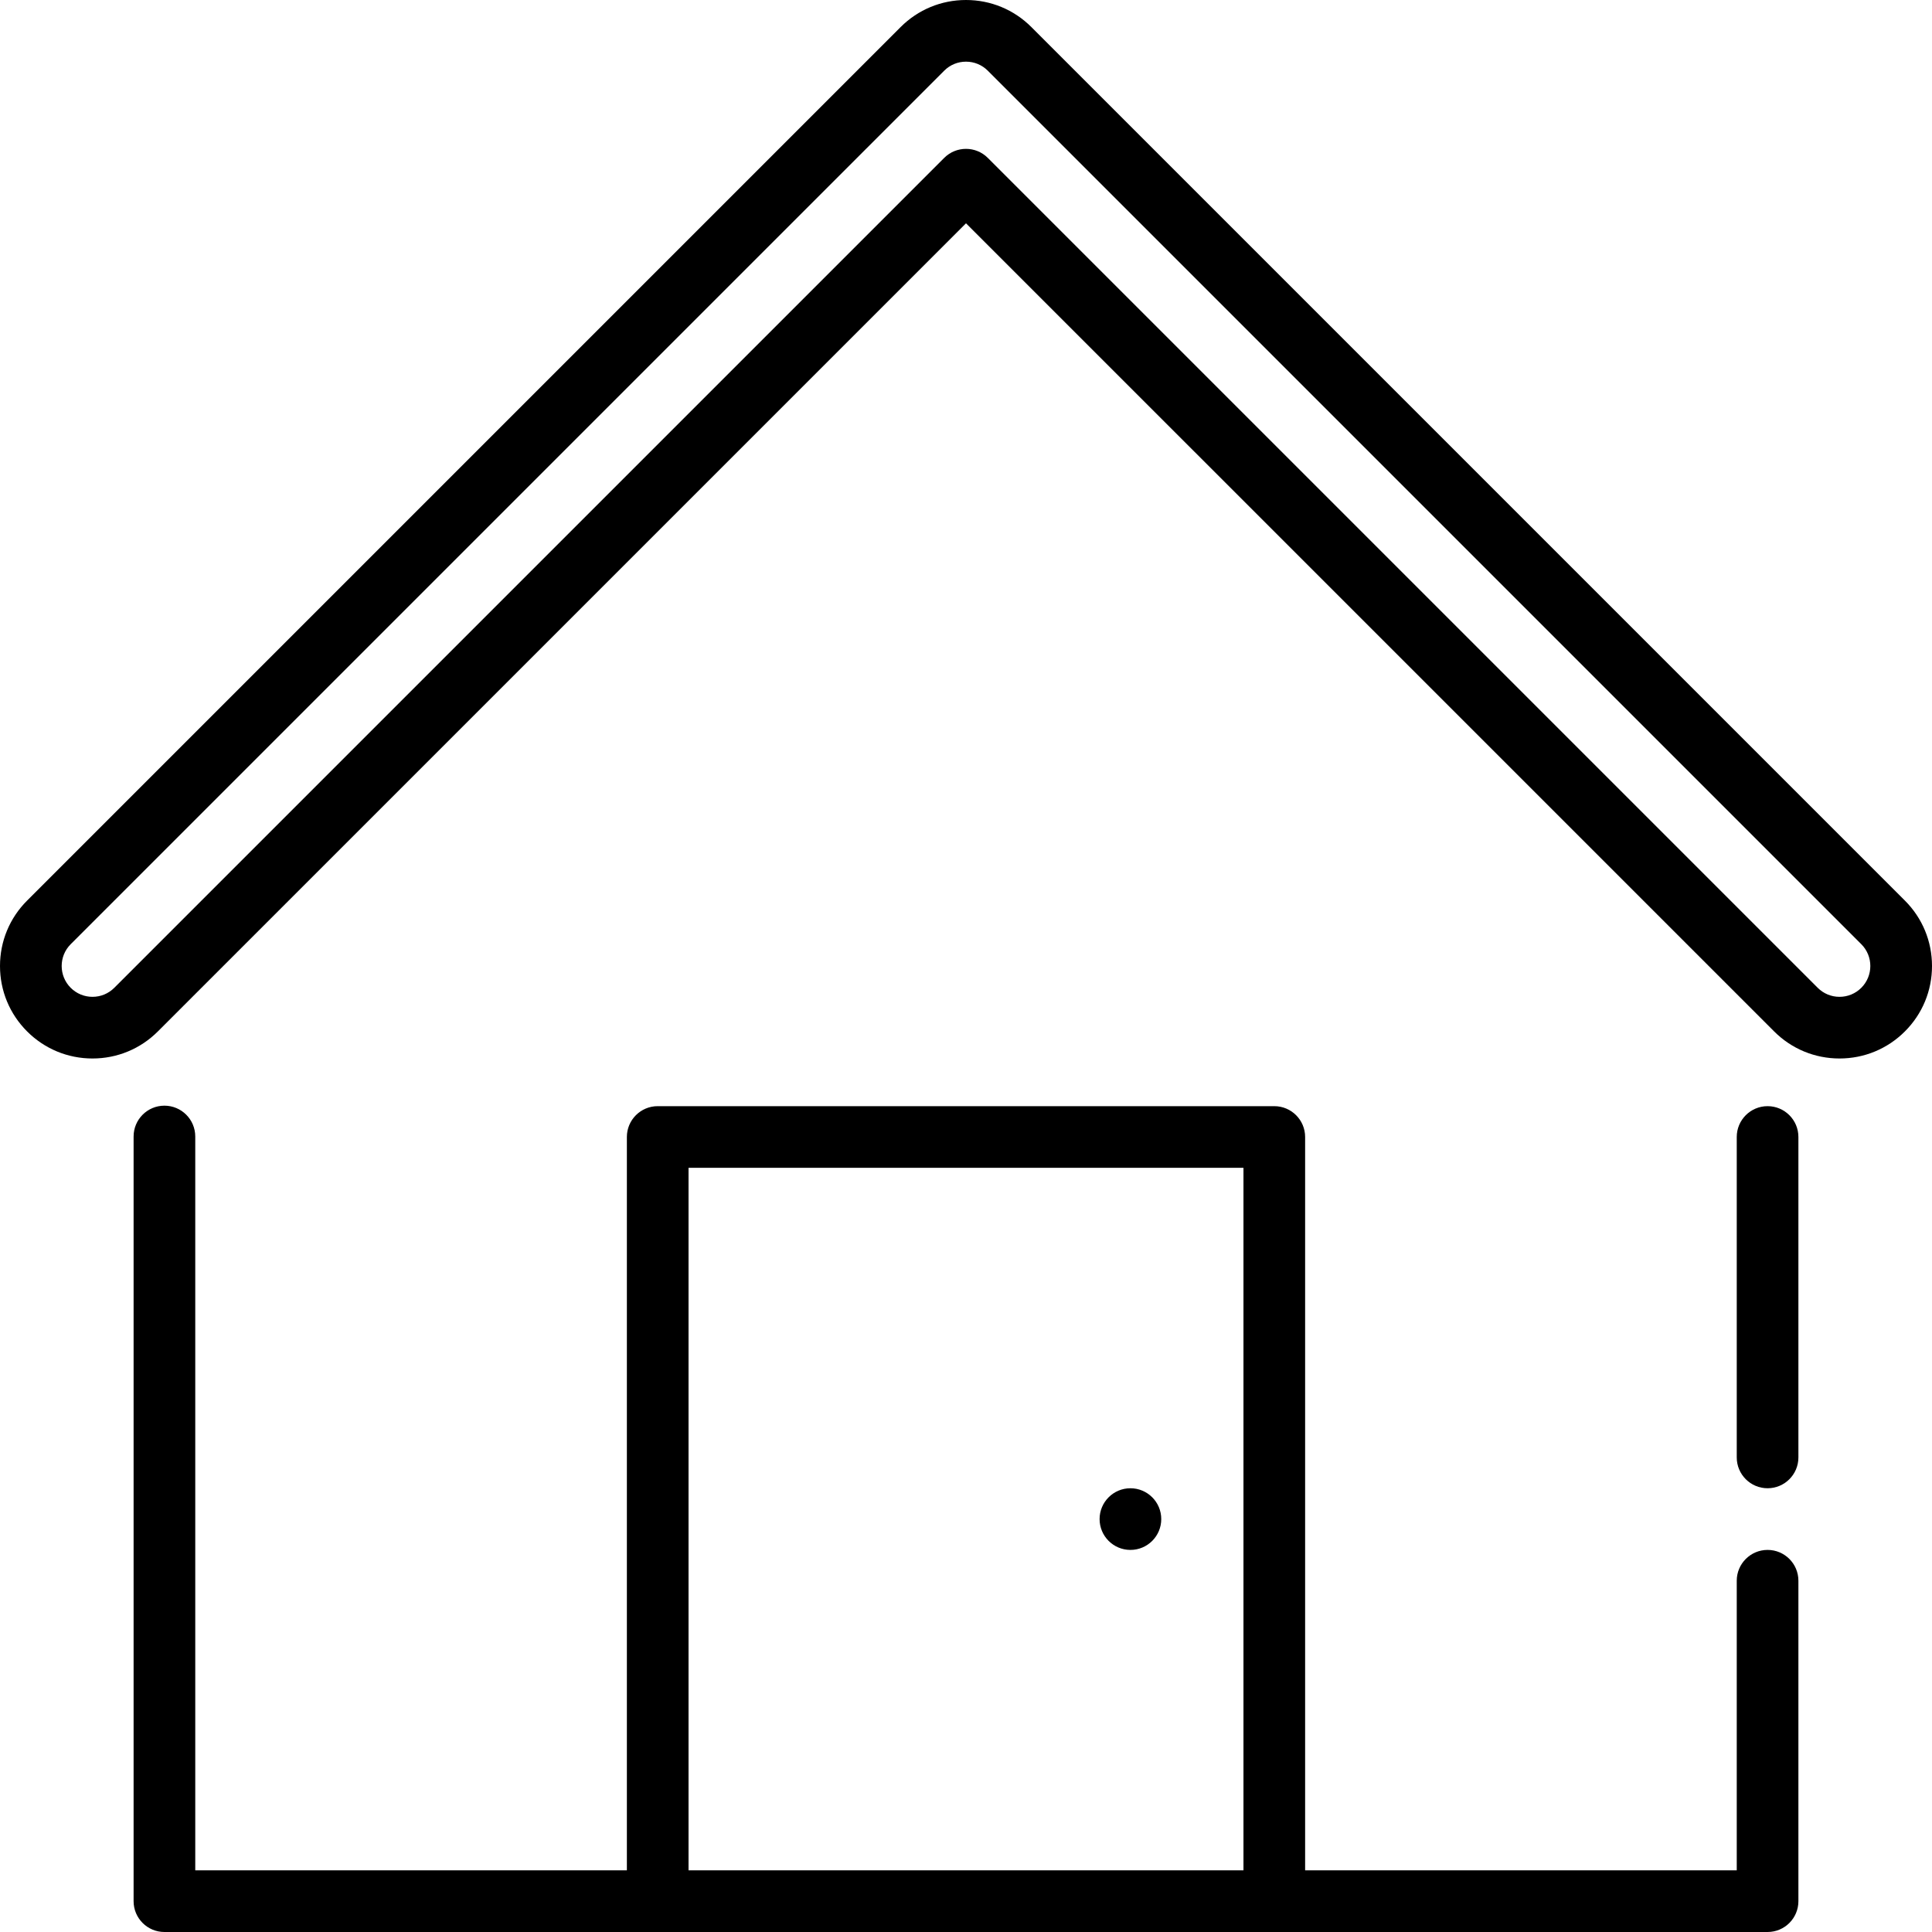 <?xml version="1.0" encoding="iso-8859-1"?>
<!-- Generator: Adobe Illustrator 19.0.0, SVG Export Plug-In . SVG Version: 6.00 Build 0)  -->
<svg version="1.1" id="Layer_1" xmlns="http://www.w3.org/2000/svg" xmlns:xlink="http://www.w3.org/1999/xlink" x="0px" y="0px"
	 viewBox="0 0 512 512" style="enable-background:new 0 0 512 512;" xml:space="preserve">
<g>
	<g>
		<circle cx="299.574" cy="402.574" r="8.17"/>
	</g>
</g>
<g>
	<g>
		<path d="M468.426,293.145c-4.512,0-8.17,3.658-8.17,8.17v84.917c0,4.512,3.658,8.17,8.17,8.17s8.17-3.658,8.17-8.17v-84.917
			C476.596,296.803,472.938,293.145,468.426,293.145z"/>
	</g>
</g>
<g>
	<g>
		<path d="M468.426,410.743c-4.512,0-8.17,3.658-8.17,8.17v76.747H345.872V301.315c0-4.512-3.658-8.17-8.17-8.17H174.298
			c-4.512,0-8.17,3.658-8.17,8.17V495.66H51.745V301.185c0-4.512-3.658-8.17-8.17-8.17c-4.512,0-8.17,3.658-8.17,8.17V503.83
			c0,4.512,3.658,8.17,8.17,8.17h424.851c4.512,0,8.17-3.658,8.17-8.17v-84.917C476.596,414.401,472.938,410.743,468.426,410.743z
			 M329.532,495.66H182.468V309.485h147.064V495.66z"/>
	</g>
</g>
<g>
	<g>
		<path d="M504.821,238.668L273.332,7.179C268.703,2.549,262.547,0,256,0c-6.547,0-12.703,2.549-17.332,7.179L7.179,238.668
			C2.549,243.298,0,249.453,0,256c0,6.547,2.549,12.702,7.179,17.331c4.63,4.63,10.785,7.18,17.332,7.18
			c6.547,0,12.703-2.549,17.332-7.179L256,59.174l214.158,214.157c4.63,4.63,10.785,7.18,17.332,7.18
			c6.547,0,12.703-2.549,17.332-7.179c4.63-4.63,7.179-10.785,7.179-17.332C512,249.453,509.451,243.298,504.821,238.668z
			 M493.266,261.778c-1.544,1.544-3.594,2.392-5.777,2.392c-2.183,0-4.233-0.85-5.777-2.393L261.777,41.842
			c-1.595-1.595-3.686-2.393-5.777-2.393c-2.09,0-4.182,0.797-5.777,2.393L30.288,261.778c-1.544,1.544-3.594,2.392-5.777,2.392
			c-2.183,0-4.233-0.85-5.777-2.393c-3.185-3.185-3.185-8.368,0-11.554L250.223,18.734c1.544-1.544,3.595-2.393,5.777-2.393
			c2.182,0,4.233,0.85,5.777,2.393l231.489,231.489C496.453,253.408,496.453,258.592,493.266,261.778z"/>
	</g>
</g>
<g>
</g>
<g>
</g>
<g>
</g>
<g>
</g>
<g>
</g>
<g>
</g>
<g>
</g>
<g>
</g>
<g>
</g>
<g>
</g>
<g>
</g>
<g>
</g>
<g>
</g>
<g>
</g>
<g>
</g>
</svg>
